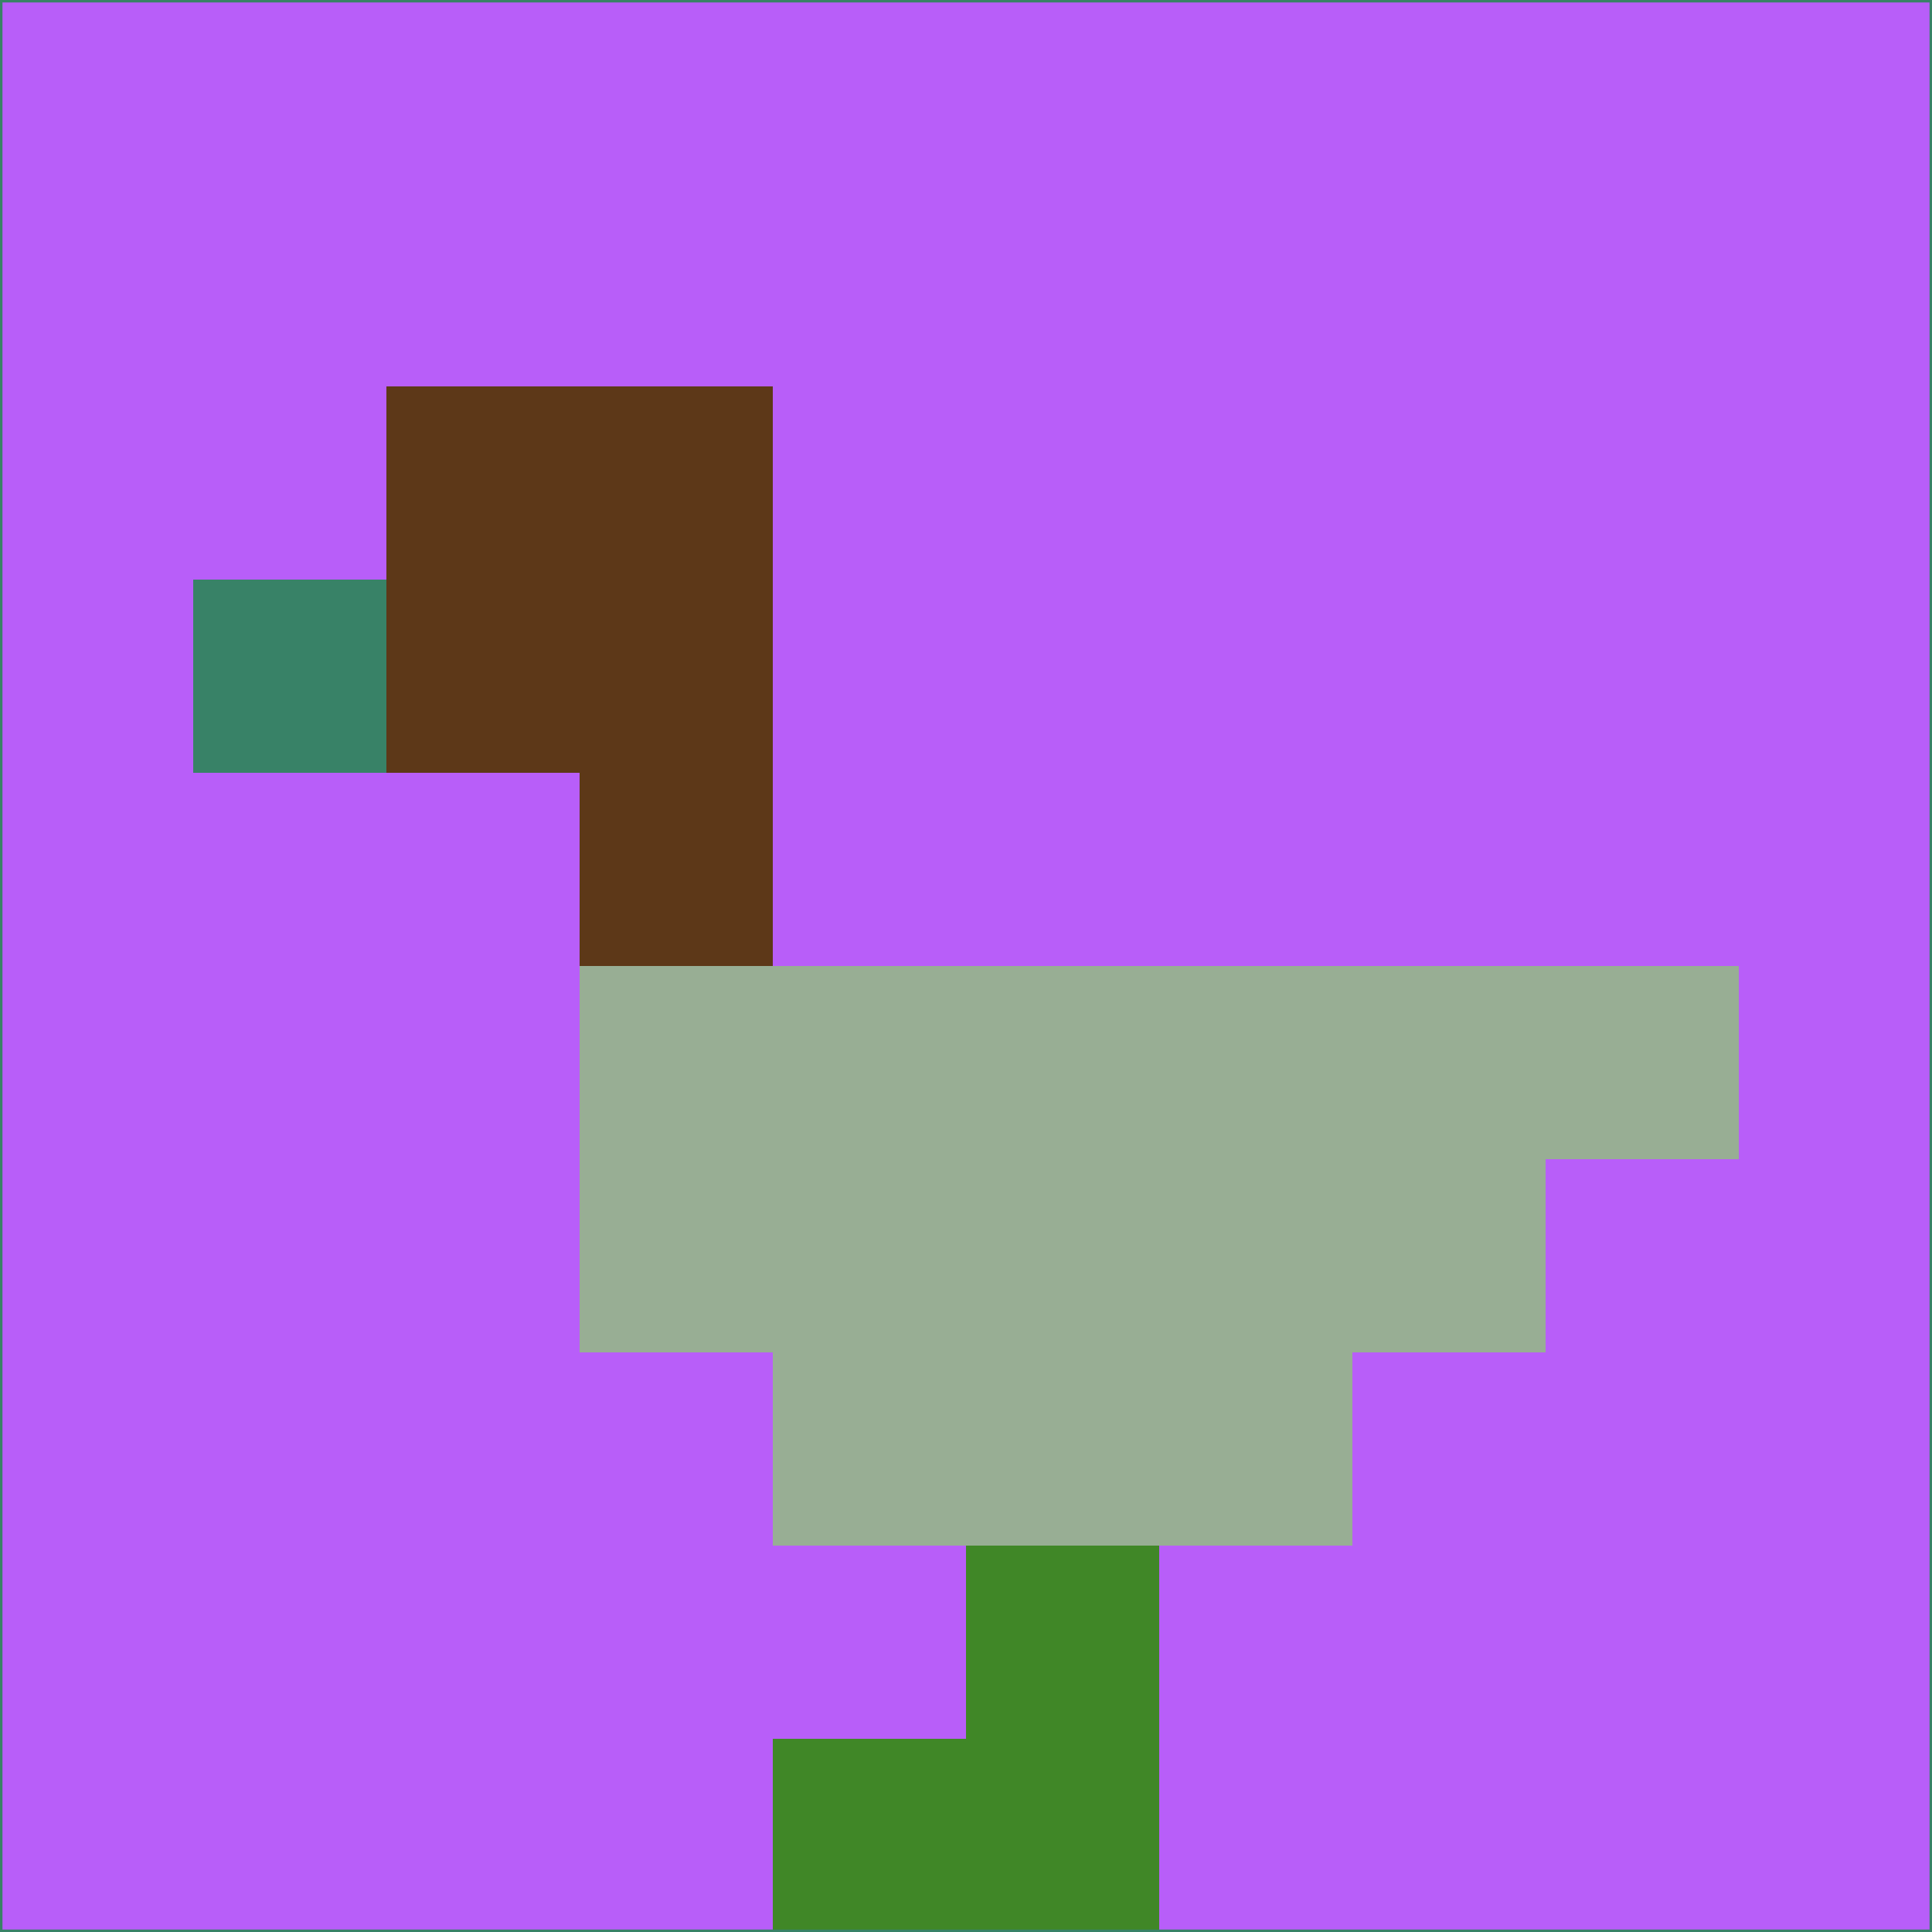 <svg xmlns="http://www.w3.org/2000/svg" version="1.1" width="785" height="785">
  <title>'goose-pfp-694263' by Dmitri Cherniak (Cyberpunk Edition)</title>
  <desc>
    seed=394229
    backgroundColor=#b85ef9
    padding=20
    innerPadding=0
    timeout=500
    dimension=1
    border=false
    Save=function(){return n.handleSave()}
    frame=12

    Rendered at 2024-09-15T22:37:00.404Z
    Generated in 1ms
    Modified for Cyberpunk theme with new color scheme
  </desc>
  <defs/>
  <rect width="100%" height="100%" fill="#b85ef9"/>
  <g>
    <g id="0-0">
      <rect x="0" y="0" height="785" width="785" fill="#b85ef9"/>
      <g>
        <!-- Neon blue -->
        <rect id="0-0-2-2-2-2" x="157" y="157" width="157" height="157" fill="#5d3818"/>
        <rect id="0-0-3-2-1-4" x="235.5" y="157" width="78.5" height="314" fill="#5d3818"/>
        <!-- Electric purple -->
        <rect id="0-0-4-5-5-1" x="314" y="392.5" width="392.5" height="78.5" fill="#98ae94"/>
        <rect id="0-0-3-5-5-2" x="235.5" y="392.5" width="392.5" height="157" fill="#98ae94"/>
        <rect id="0-0-4-5-3-3" x="314" y="392.5" width="235.5" height="235.5" fill="#98ae94"/>
        <!-- Neon pink -->
        <rect id="0-0-1-3-1-1" x="78.5" y="235.5" width="78.5" height="78.5" fill="#388267"/>
        <!-- Cyber yellow -->
        <rect id="0-0-5-8-1-2" x="392.5" y="628" width="78.5" height="157" fill="#408727"/>
        <rect id="0-0-4-9-2-1" x="314" y="706.5" width="157" height="78.5" fill="#408727"/>
      </g>
      <rect x="0" y="0" stroke="#388267" stroke-width="2" height="785" width="785" fill="none"/>
    </g>
  </g>
  <script xmlns=""/>
</svg>
